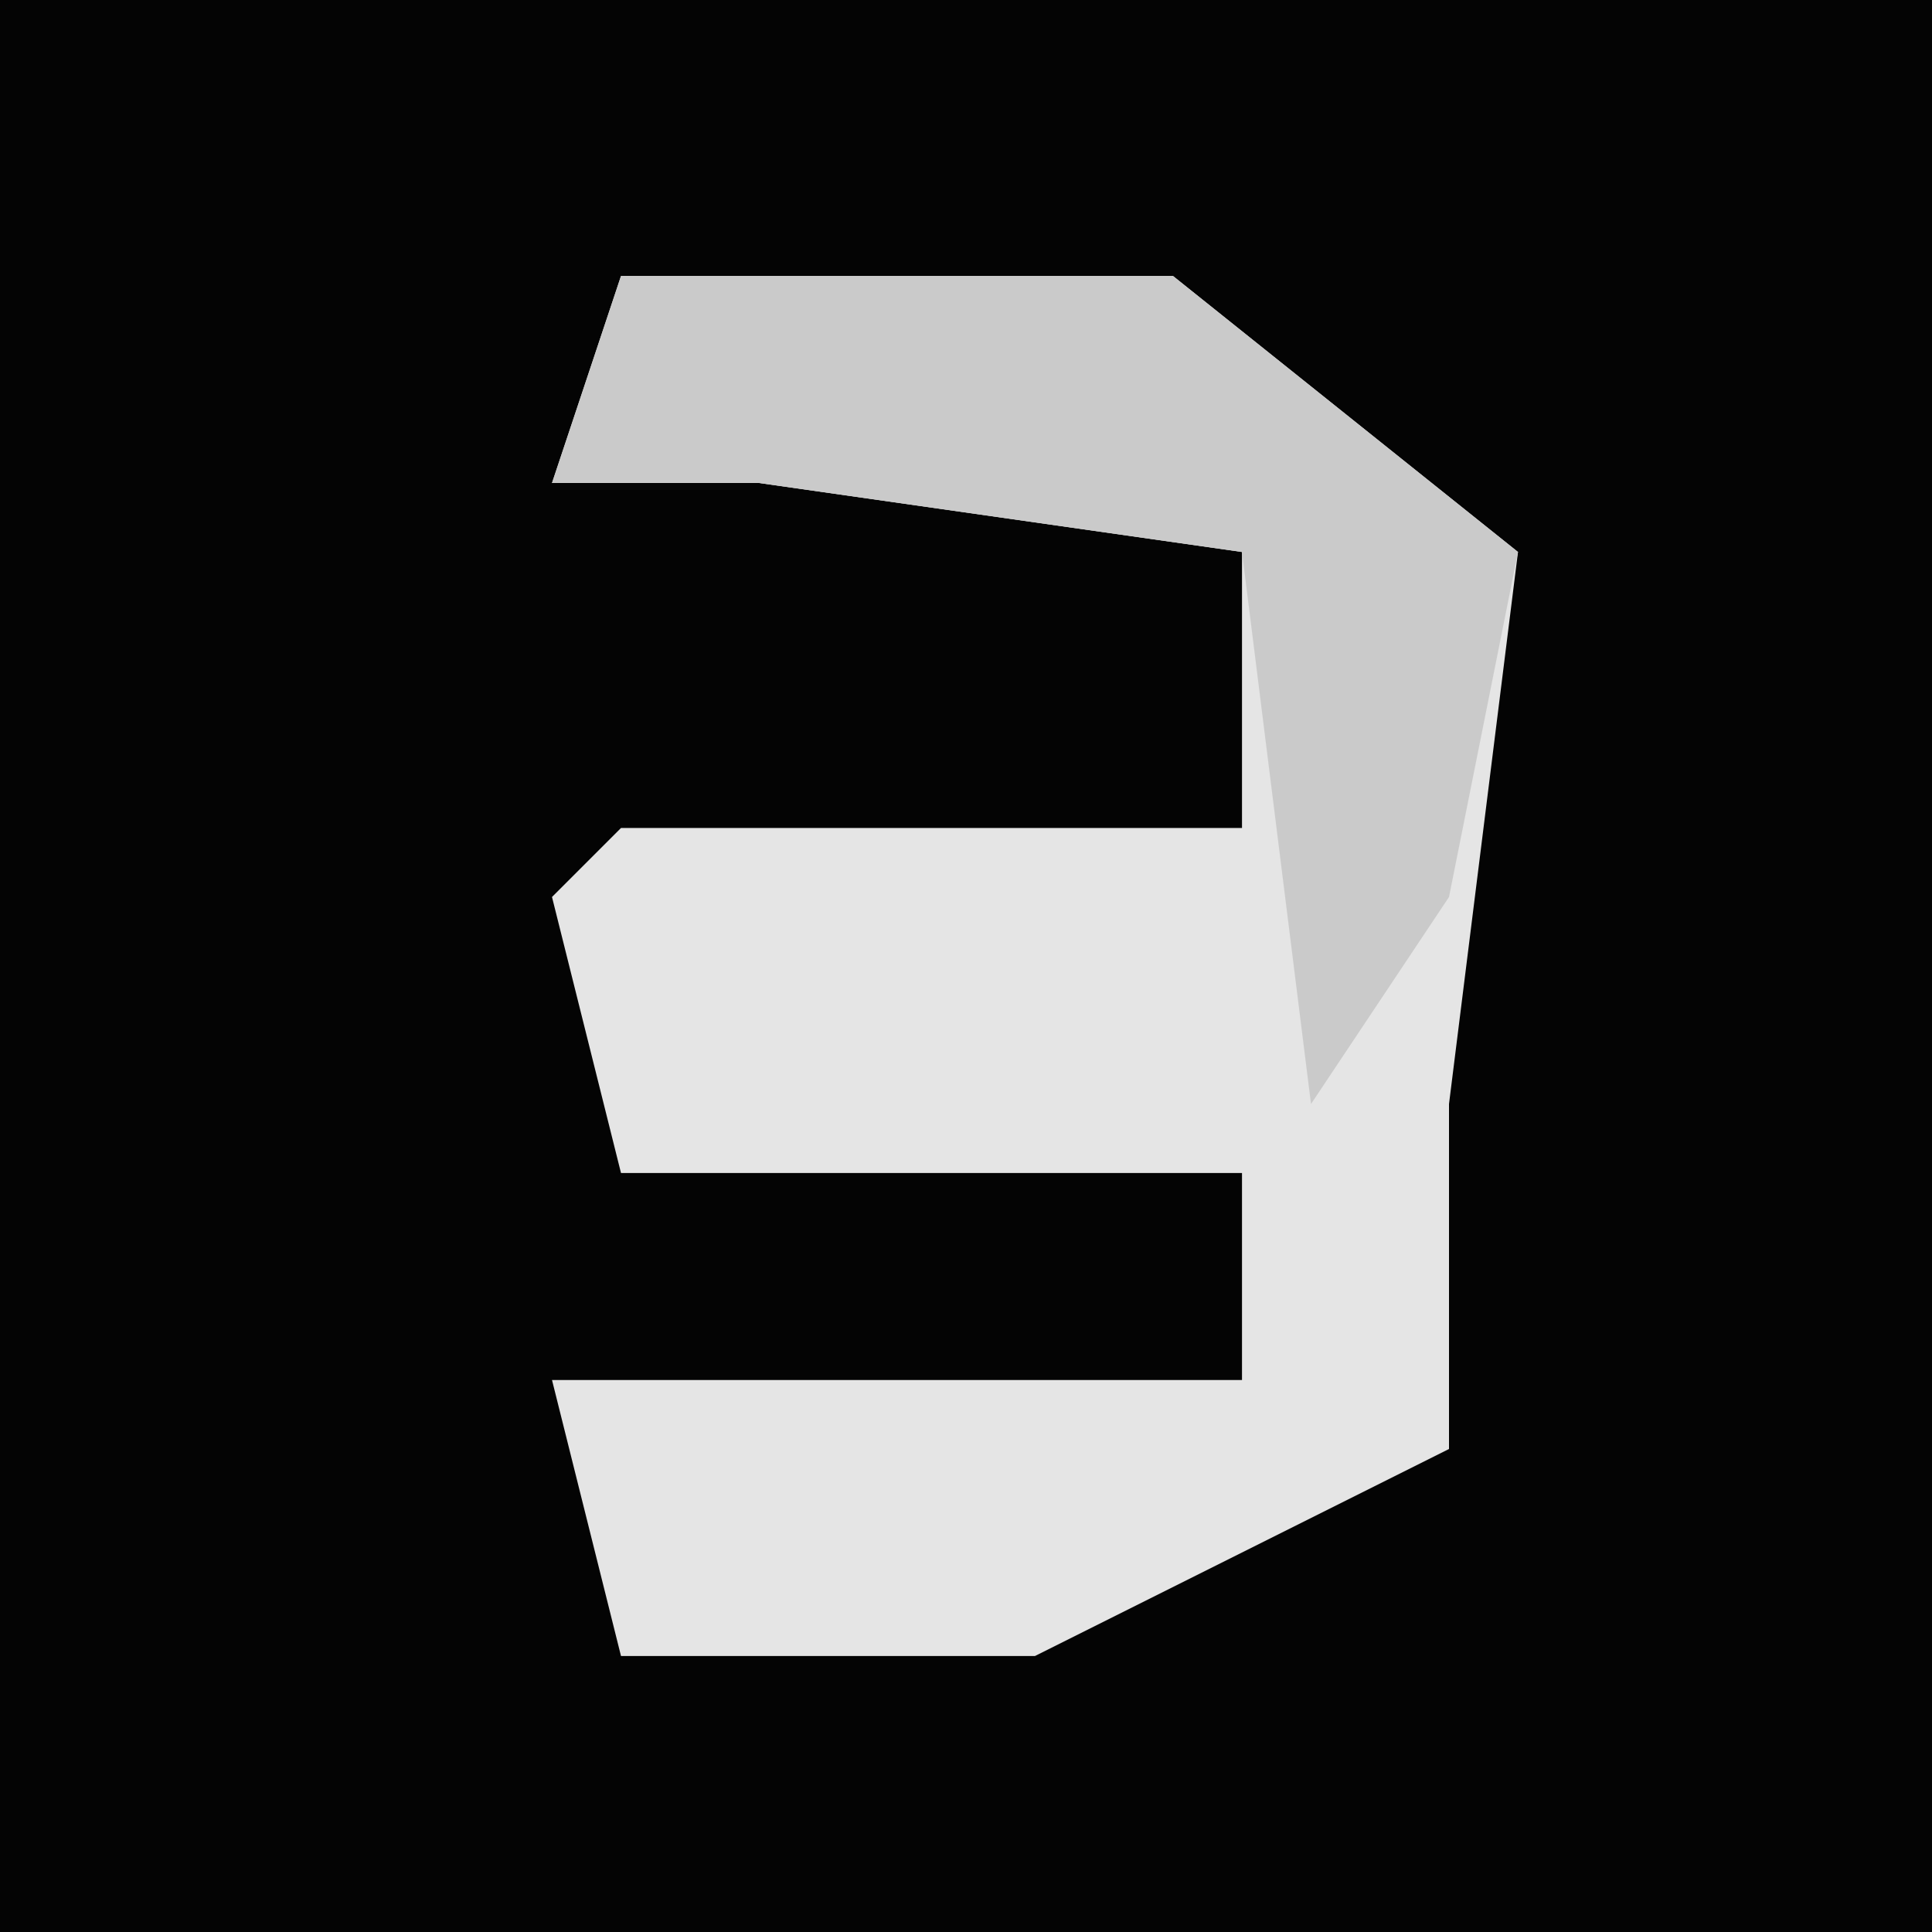 <?xml version="1.0" encoding="UTF-8"?>
<svg version="1.1" xmlns="http://www.w3.org/2000/svg" width="28" height="28">
<path d="M0,0 L28,0 L28,28 L0,28 Z " fill="#040404" transform="translate(0,0)"/>
<path d="M0,0 L8,0 L13,4 L12,12 L12,17 L6,20 L0,20 L-1,16 L9,16 L9,13 L0,13 L-1,9 L0,8 L9,8 L9,4 L2,3 L-1,3 Z " fill="#E5E5E5" transform="translate(9,4)"/>
<path d="M0,0 L8,0 L13,4 L12,9 L10,12 L9,4 L2,3 L-1,3 Z " fill="#CACACA" transform="translate(9,4)"/>
</svg>
